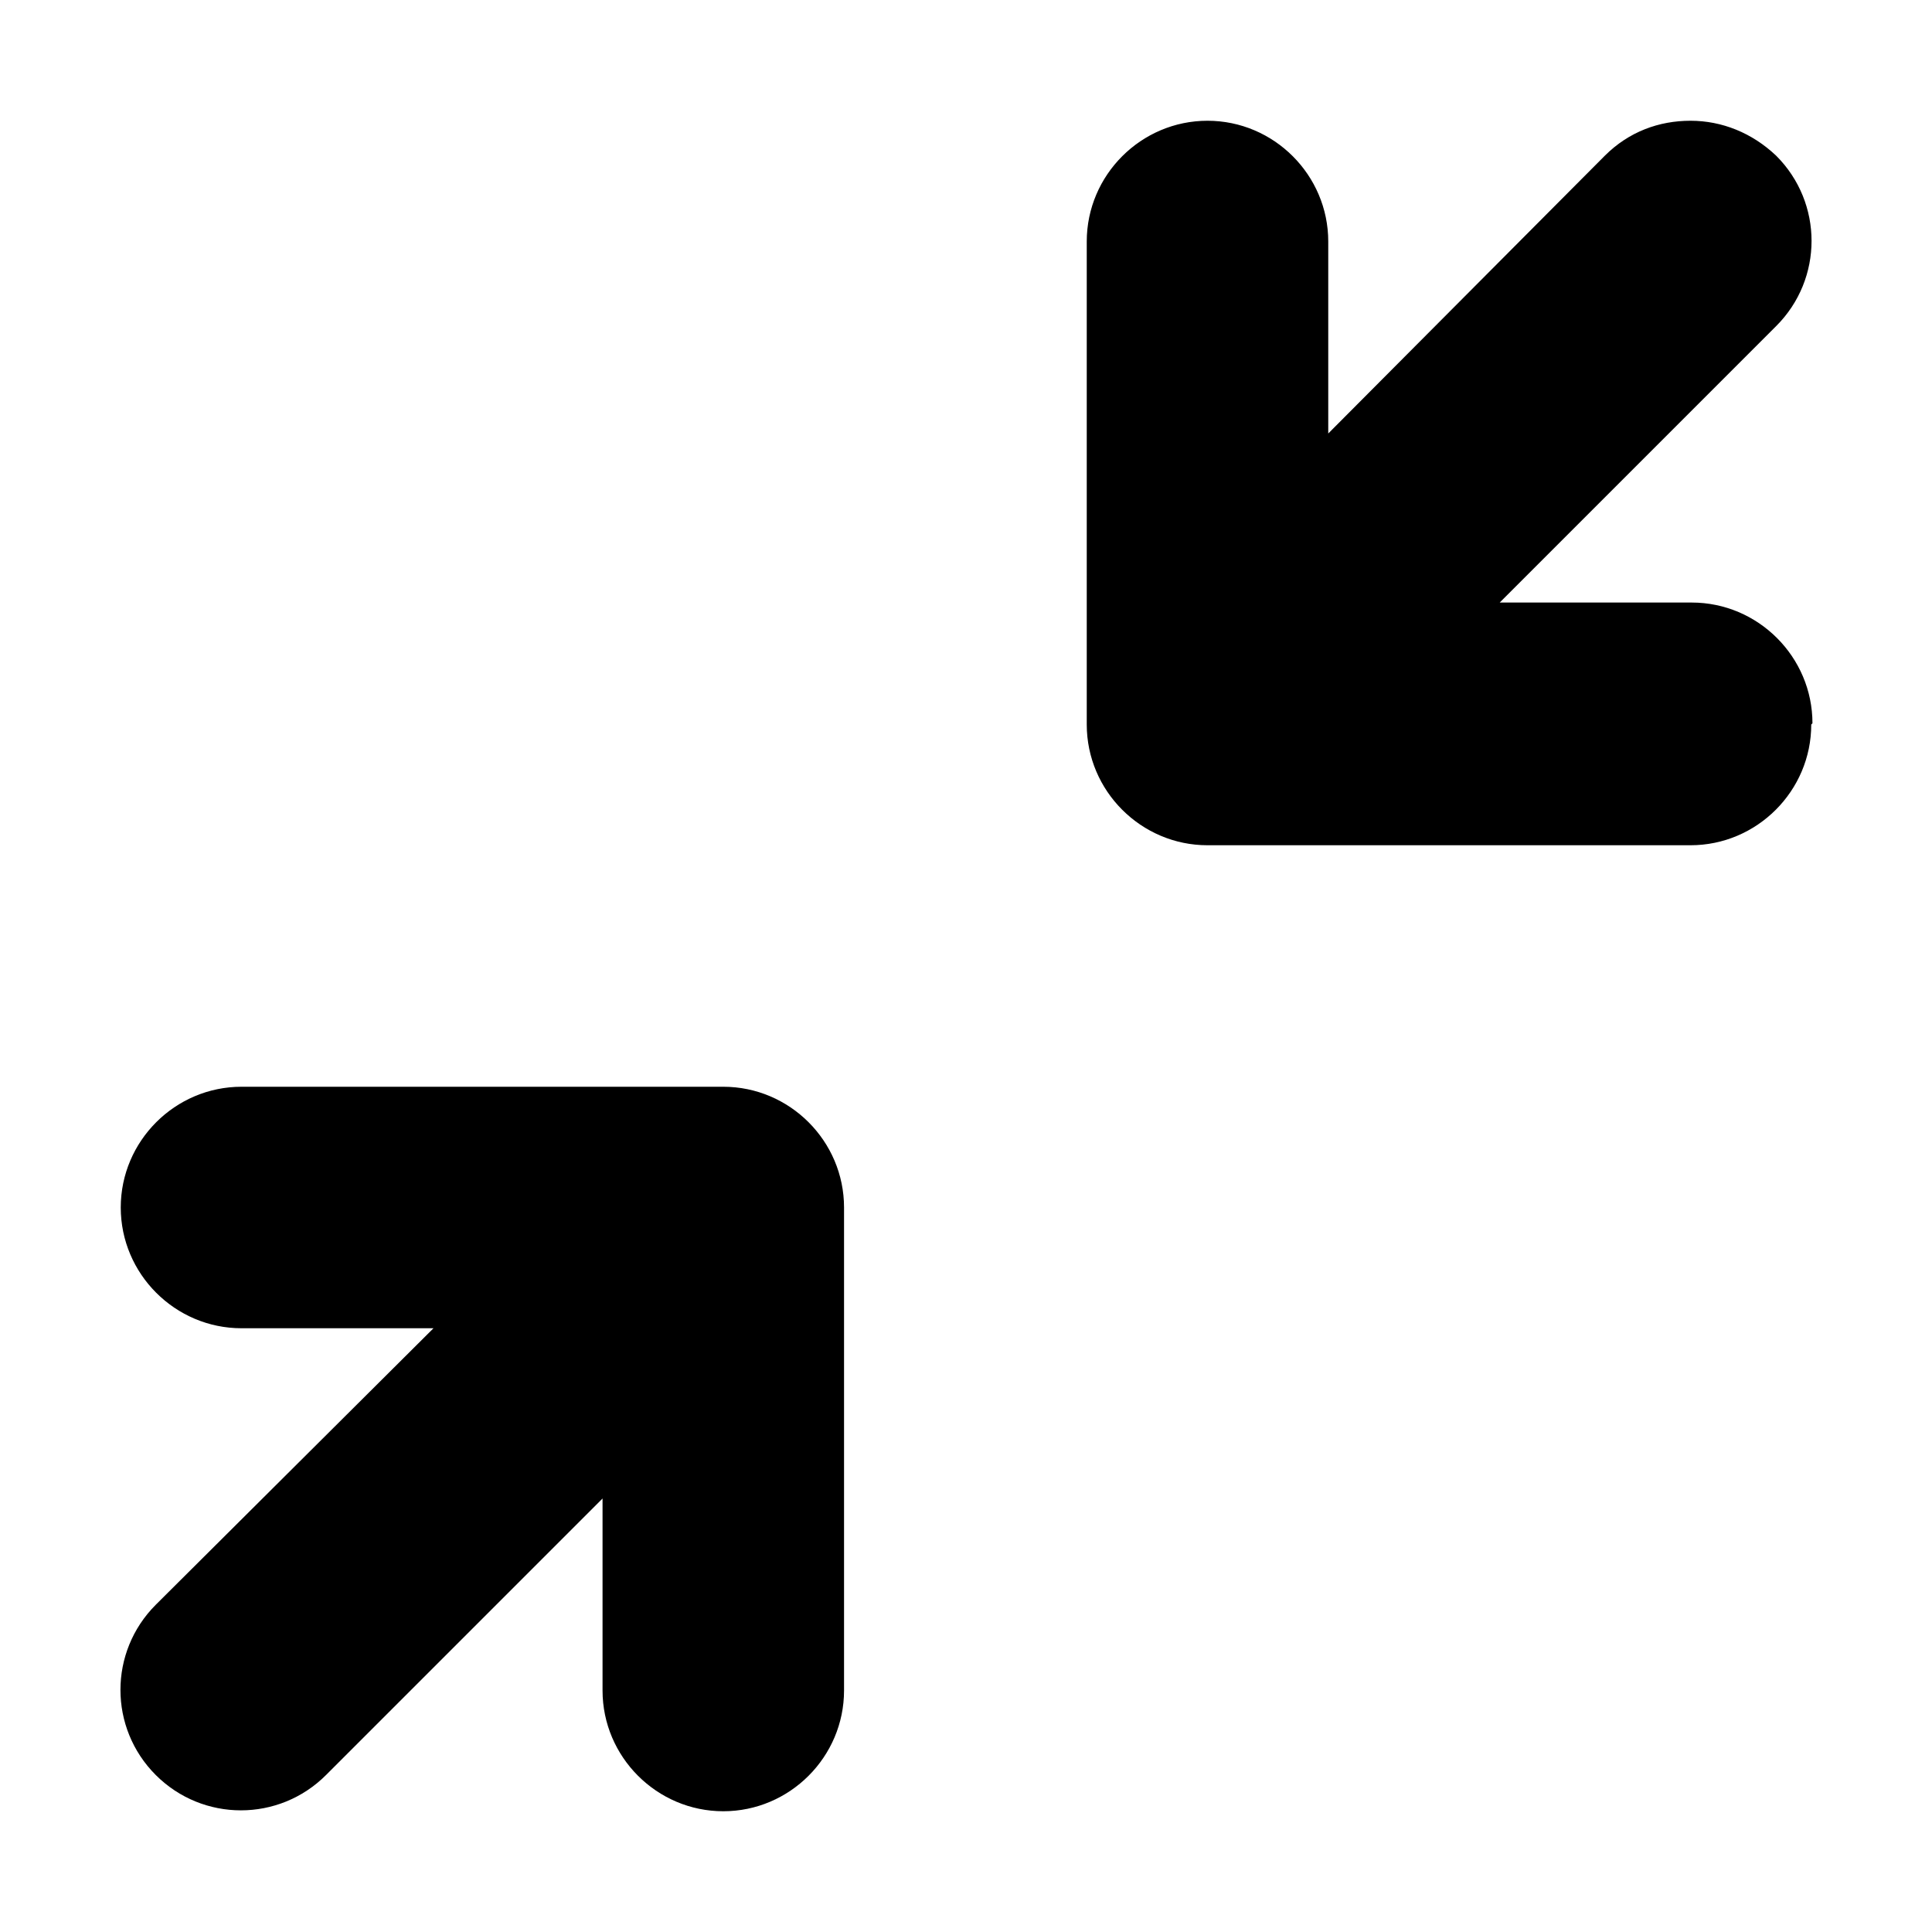 <svg width="16" height="16" viewBox="0 0 16 16" xmlns="http://www.w3.org/2000/svg">
<path d="M15 6C15 6.55 14.55 7 14 7H10C9.45 7 9 6.55 9 6V2C9 1.45 9.45 1 10 1C10.55 1 11 1.45 11 2V3.59L13.29 1.29C13.49 1.09 13.74 1 14 1C14.26 1 14.51 1.1 14.71 1.29C15.1 1.68 15.1 2.31 14.71 2.7L12.42 4.99H14.01C14.56 4.99 15.01 5.44 15.01 5.99L15 6ZM6 9H2C1.45 9 1 9.45 1 10C1 10.55 1.45 11 2 11H3.59L1.29 13.29C0.9 13.68 0.9 14.31 1.29 14.7C1.68 15.09 2.31 15.09 2.7 14.7L4.99 12.41V14C4.99 14.55 5.44 15 5.99 15C6.54 15 6.99 14.55 6.99 14V10C6.99 9.45 6.54 9 5.99 9H6Z"/>
</svg>

